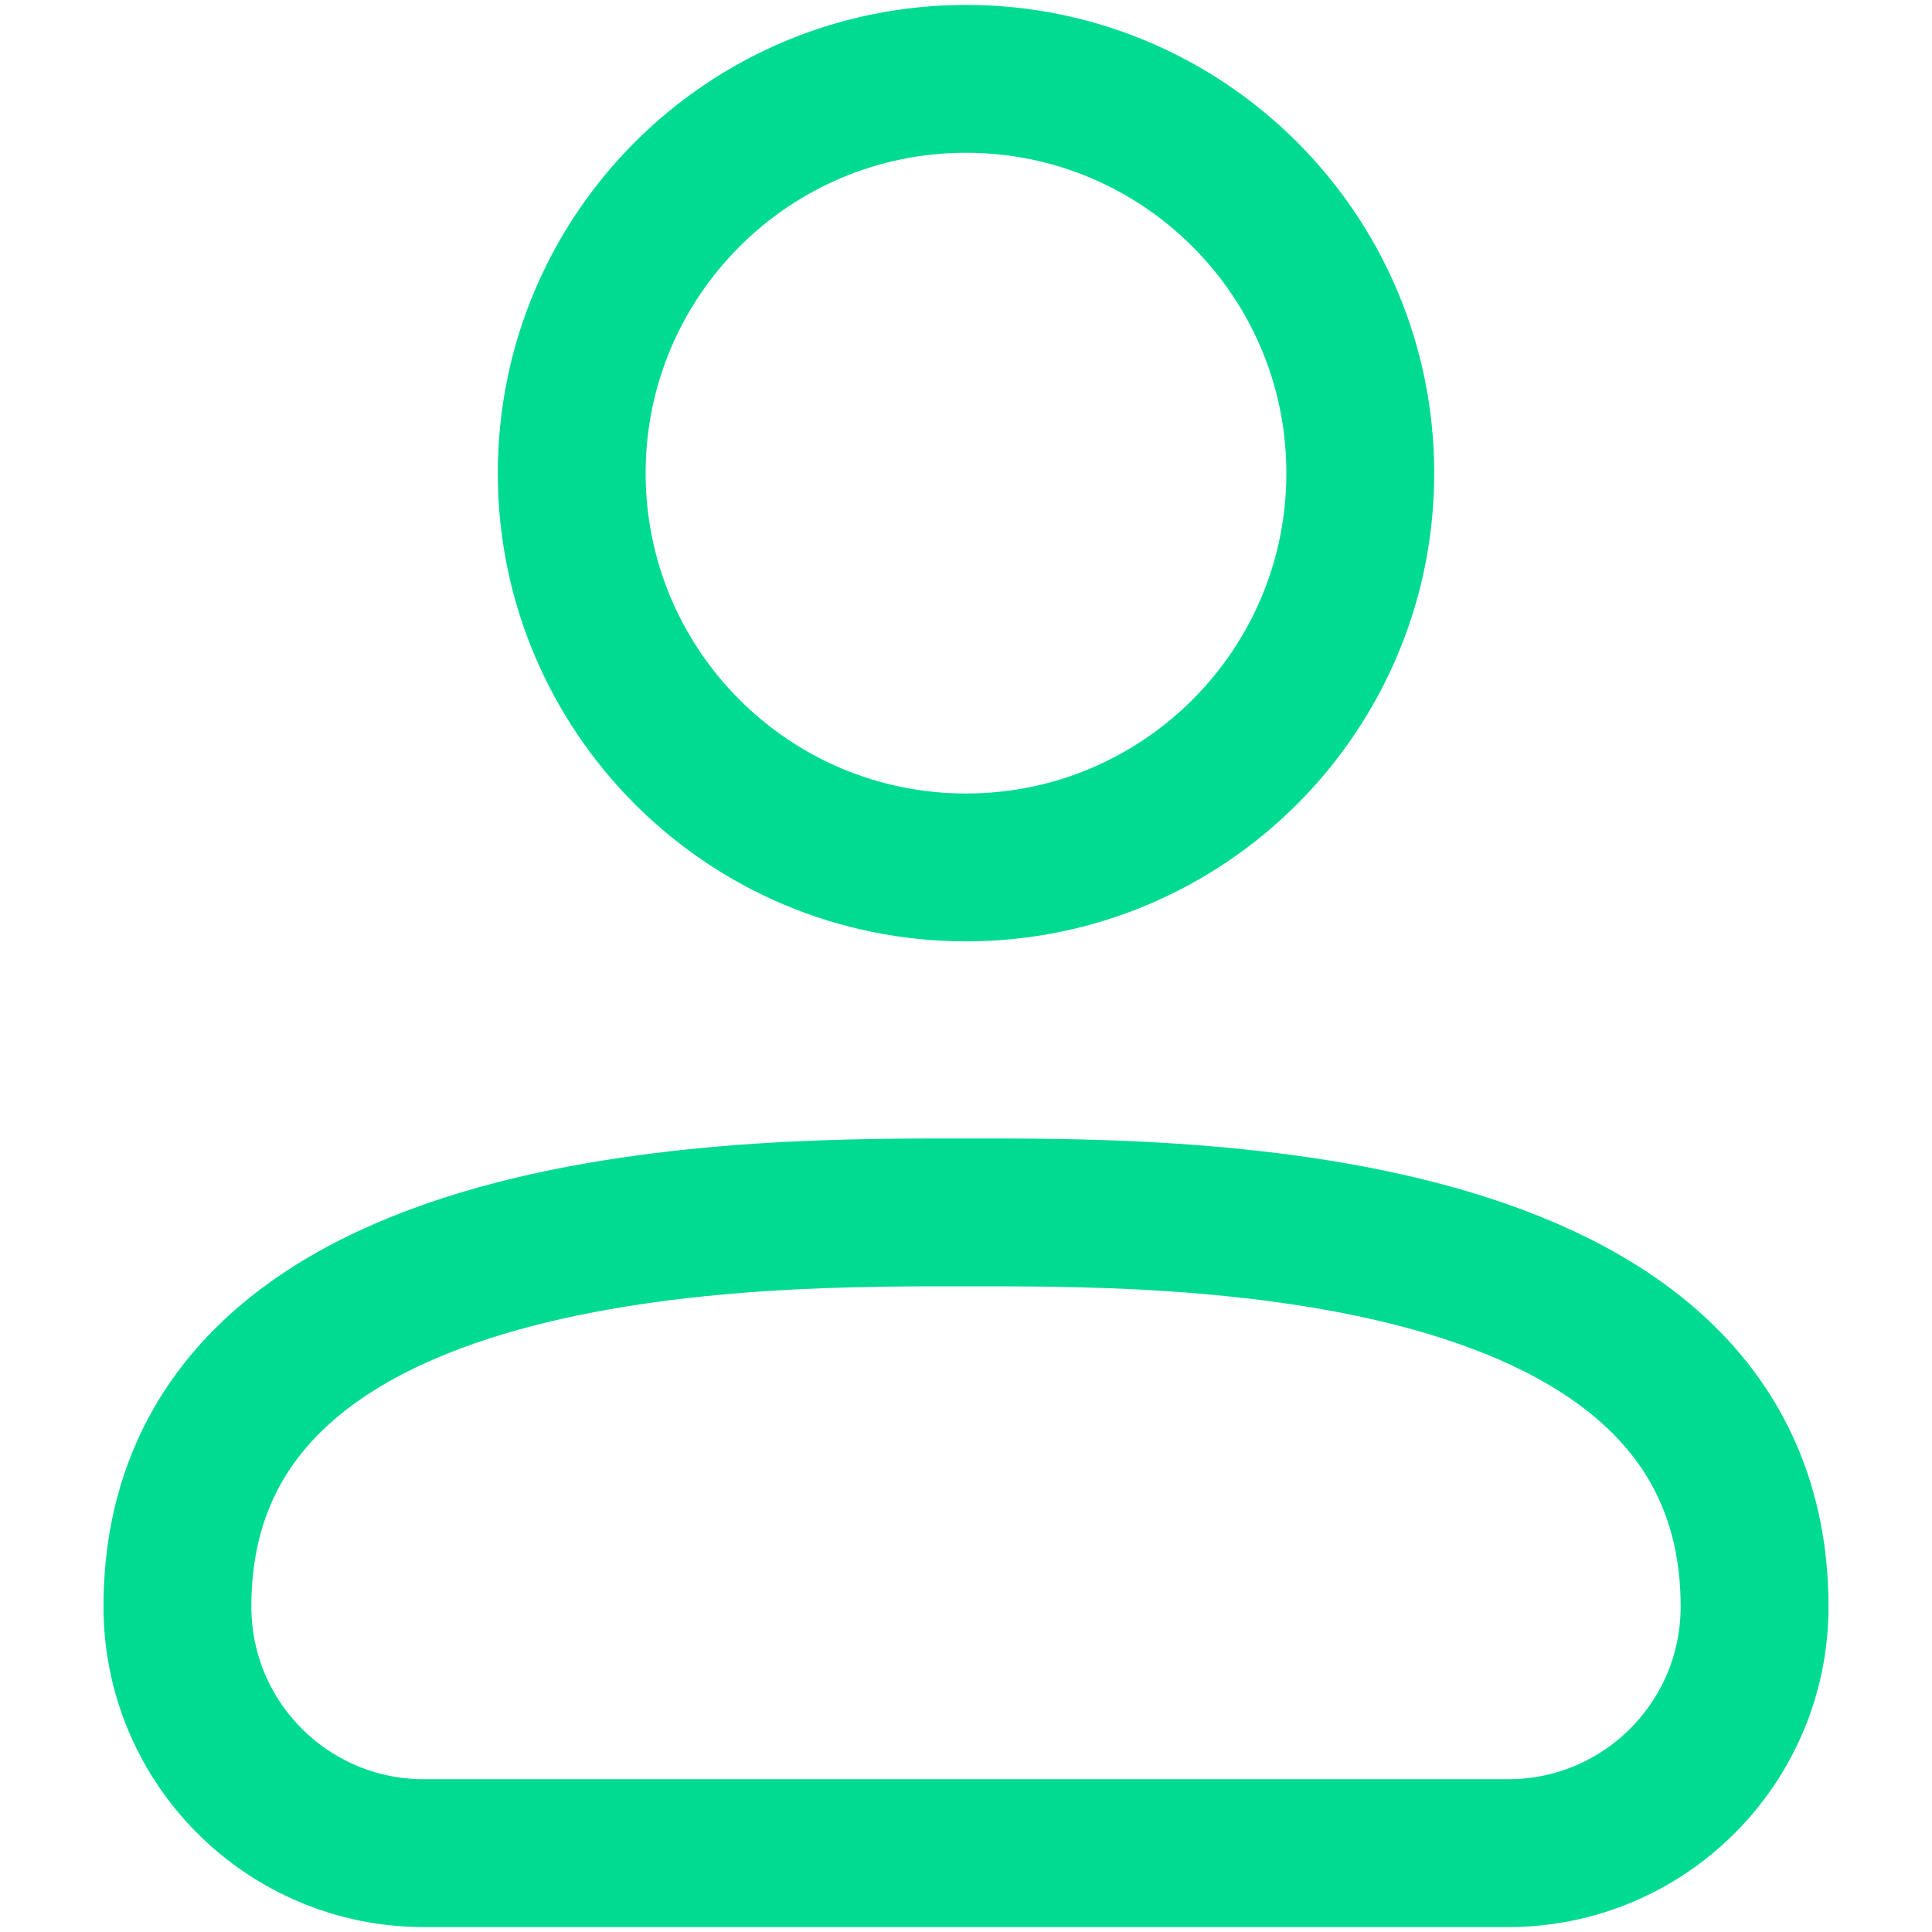 <svg width="800px" height="800px" viewBox="2.5 2.2 19 19.6" fill="none" xmlns="http://www.w3.org/2000/svg">
  <path d="M17.5 21H6.5C5.119 21 4 19.881 4 18.5C4 14.419 10 14.5 12 14.5C14 14.5 20 14.419 20 18.5C20 19.881 18.881 21 17.5 21Z" stroke="#00db92" stroke-width="1.5" stroke-linecap="round" stroke-linejoin="round"/>
  <path d="M12 11C14.209 11 16 9.209 16 7C16 4.791 14.209 3 12 3C9.791 3 8 4.791 8 7C8 9.209 9.791 11 12 11Z" stroke="#00db92" stroke-width="1.5" stroke-linecap="round" stroke-linejoin="round"/>
</svg>